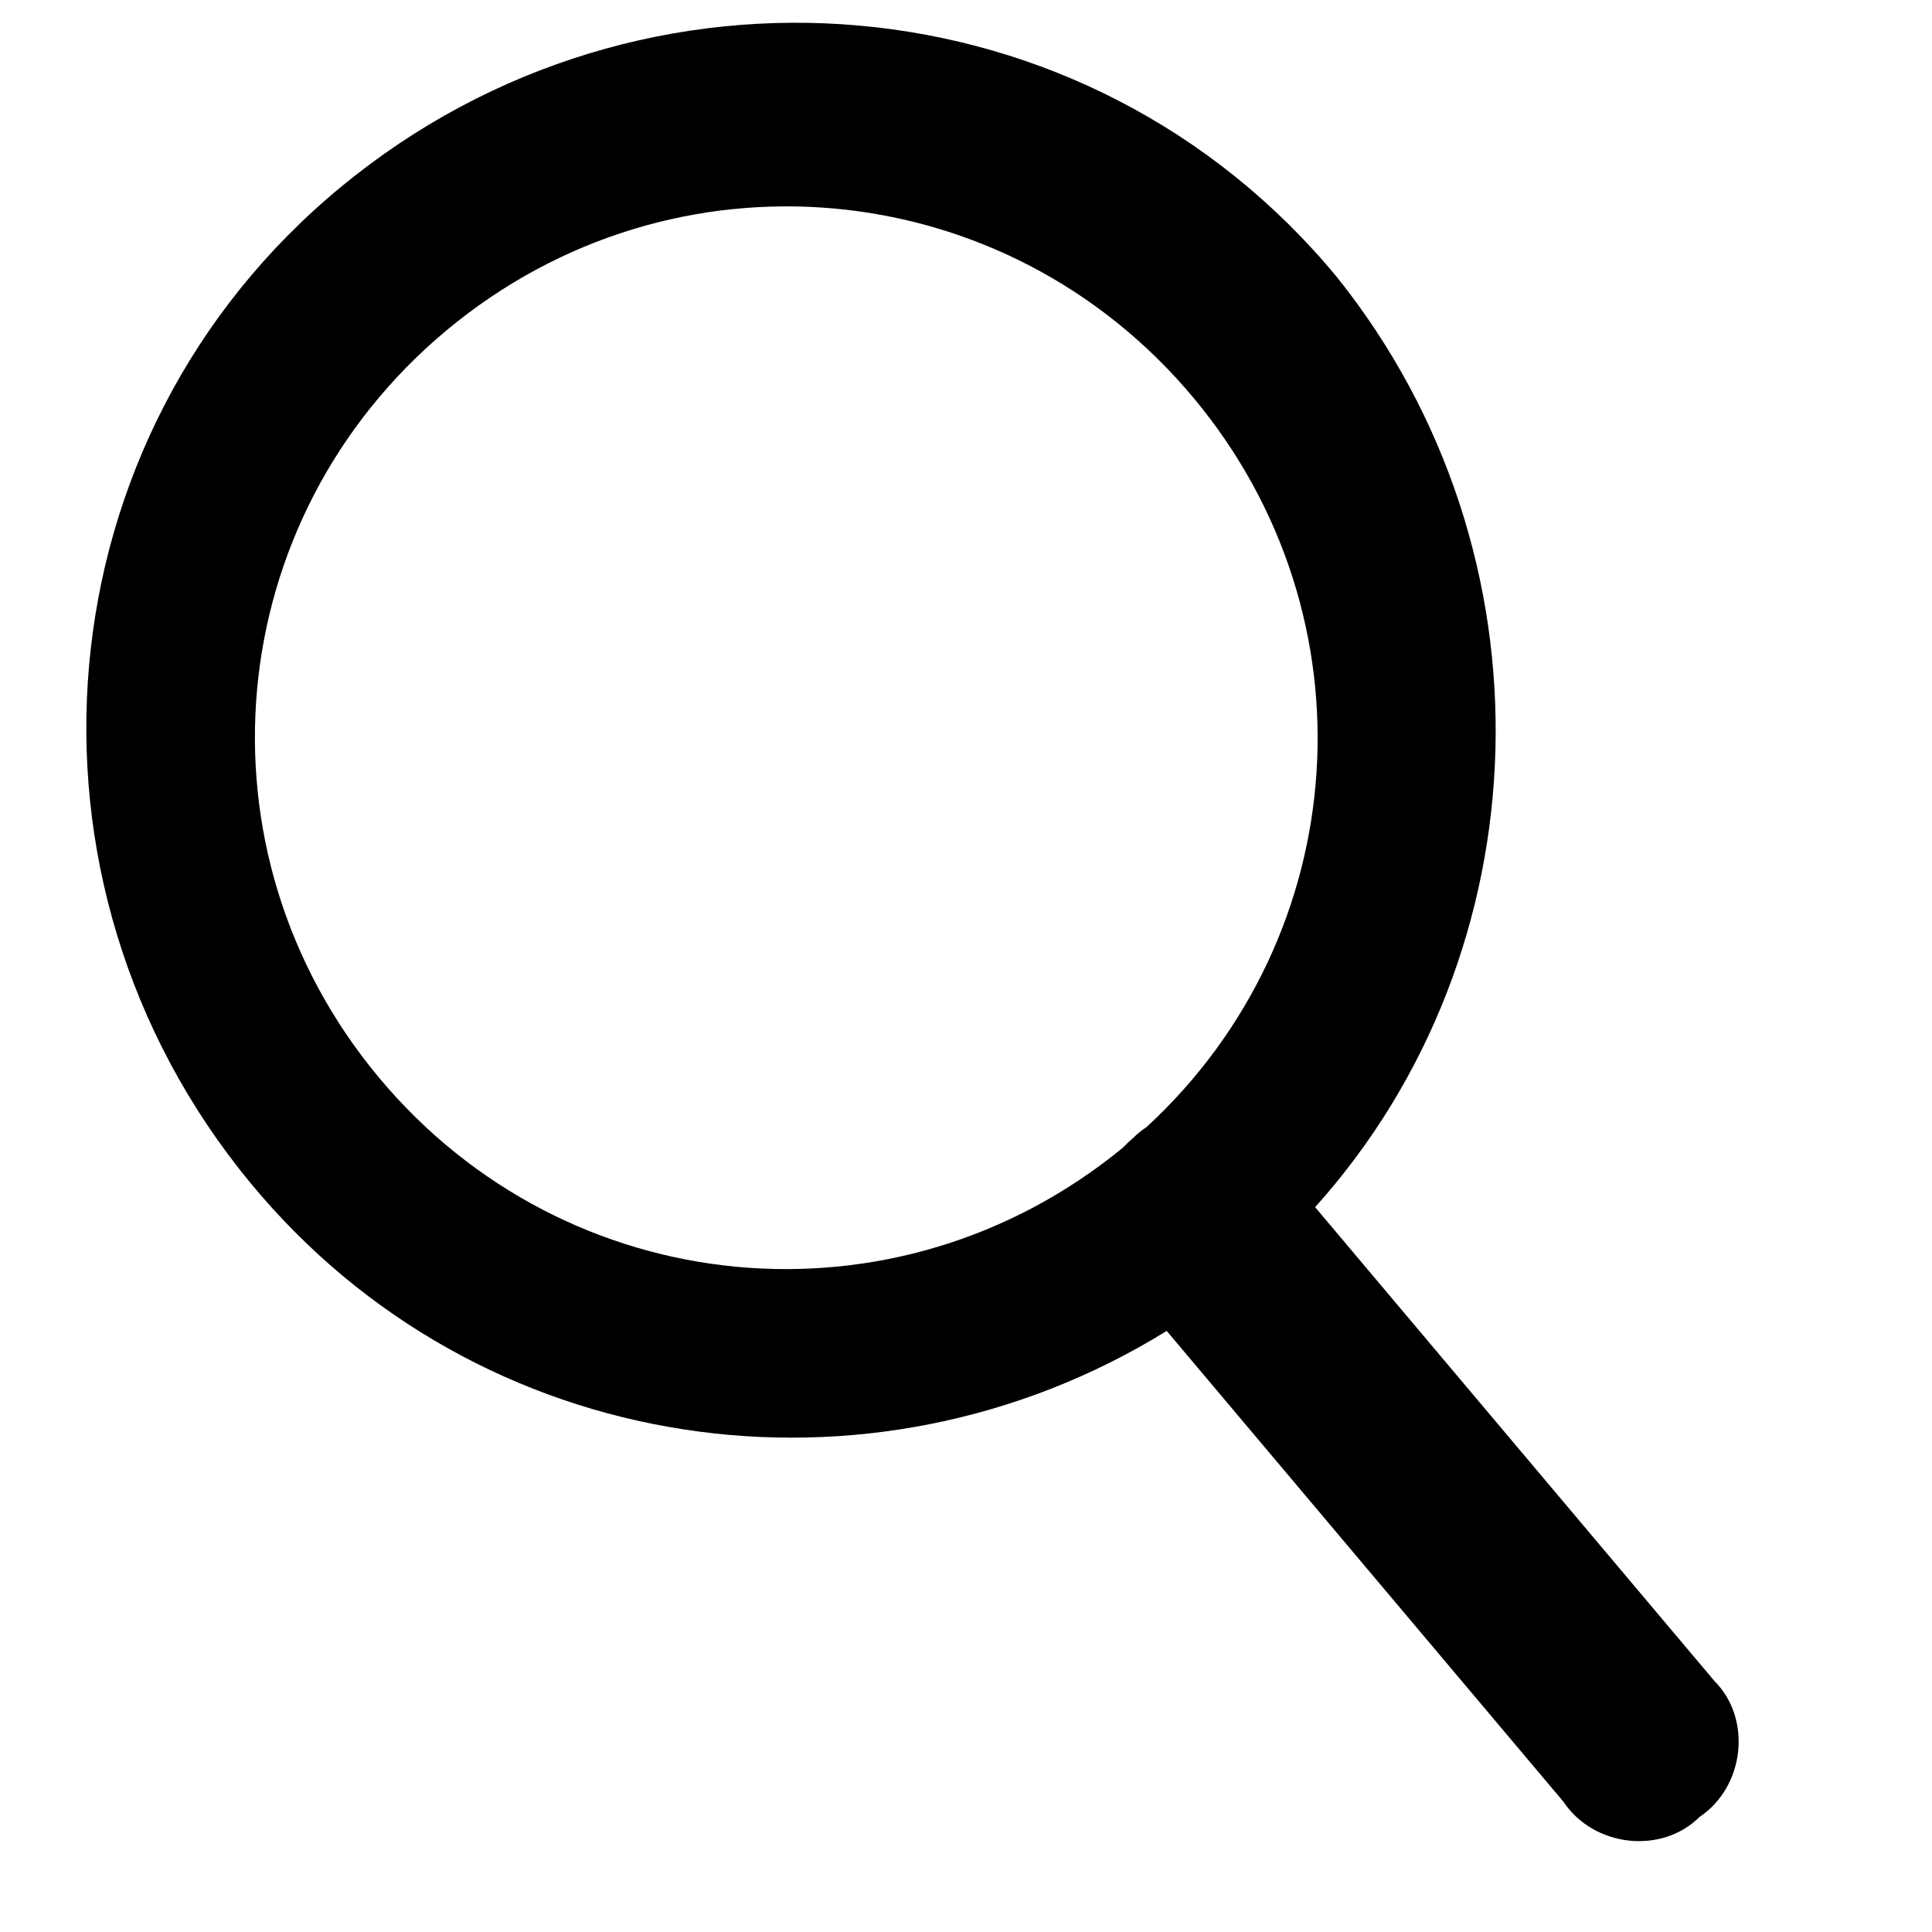 <svg width="16" height="16" viewBox="0 0 17 17" fill="currentColor">
    <path fill-rule="evenodd" clip-rule="evenodd" d="M10.089 9.917C11.914 8.235 12.112 5.433 10.504 3.503C8.844 1.511 5.922 1.246 3.93 2.906C1.938 4.566 1.673 7.488 3.333 9.48C4.986 11.463 7.89 11.735 9.881 10.098C9.909 10.068 9.94 10.039 9.973 10.011C10.009 9.975 10.048 9.944 10.089 9.917ZM10.266 11.711C7.659 13.324 4.209 12.84 2.204 10.409C0.012 7.753 0.344 3.835 3.001 1.644C5.657 -0.547 9.575 -0.215 11.766 2.441C13.713 4.875 13.597 8.369 11.572 10.622L15.086 14.792C15.418 15.124 15.352 15.722 14.954 15.988C14.621 16.32 14.024 16.253 13.758 15.855L10.266 11.711Z" />
</svg>
